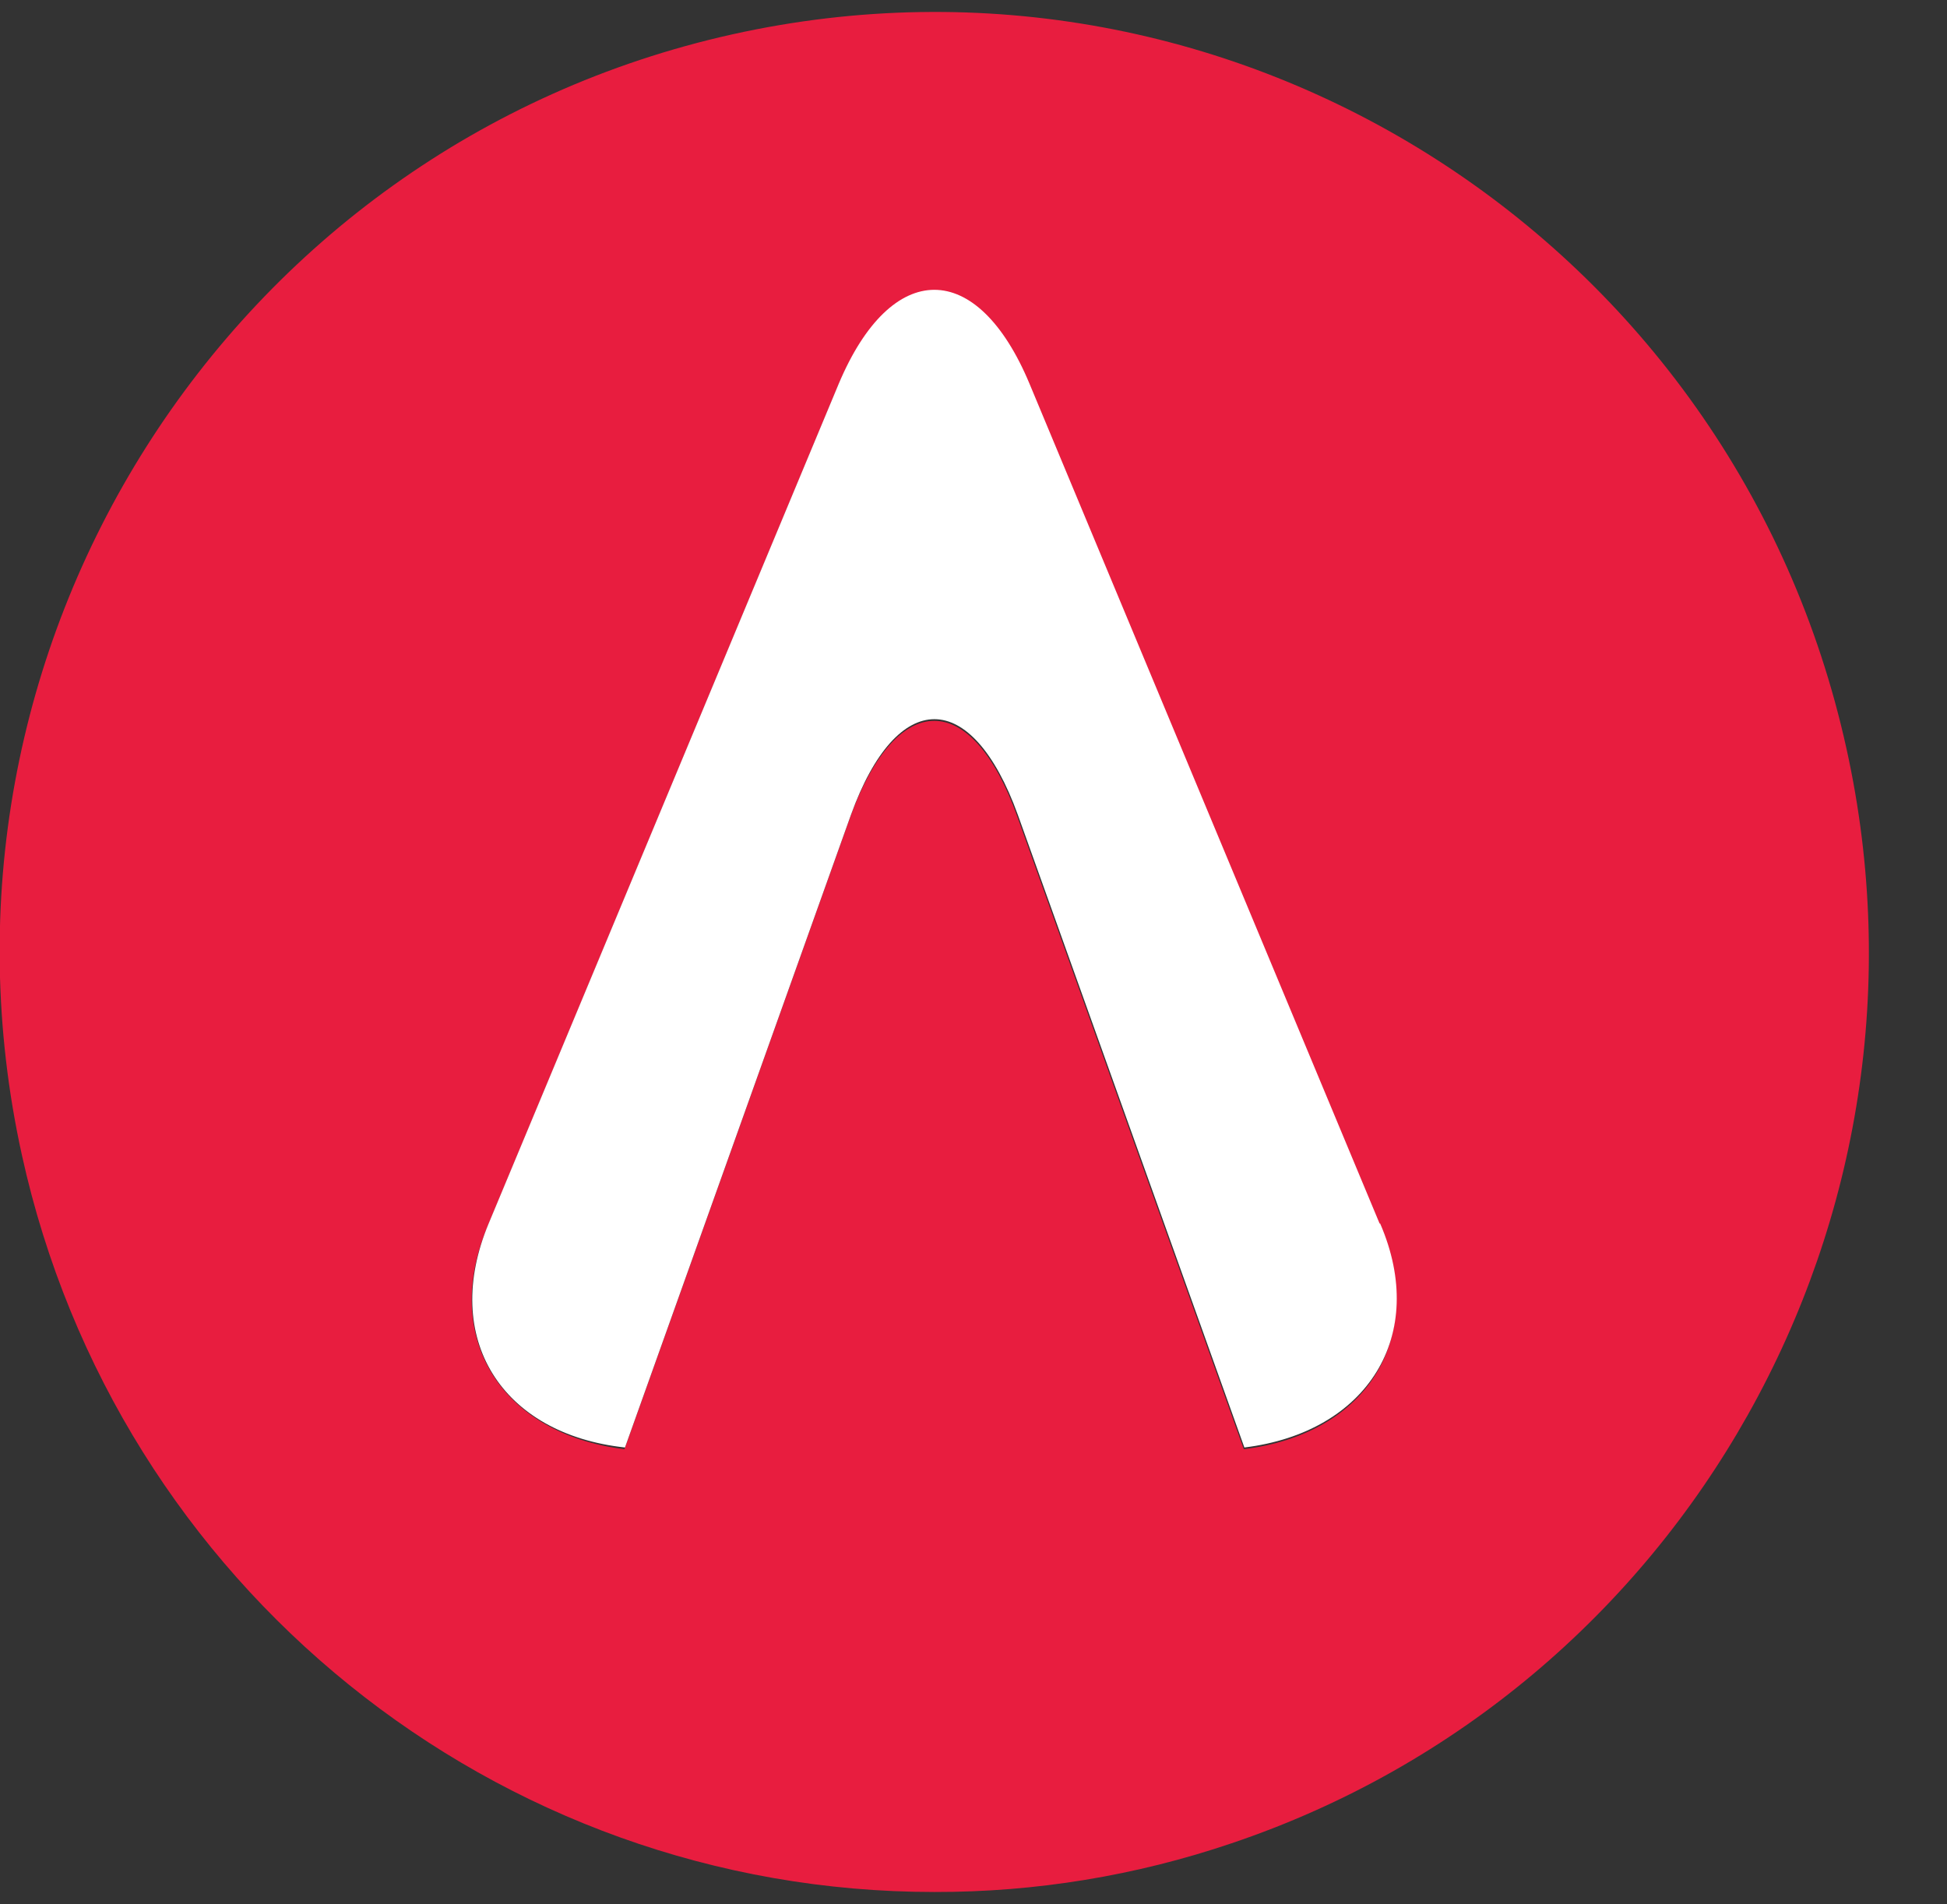 <svg width="137" height="134" xmlns="http://www.w3.org/2000/svg" xmlns:xlink="http://www.w3.org/1999/xlink" overflow="hidden"><rect width="100%" height="100%" fill="#333333" stroke="none"/><defs><clipPath id="clip0"><rect x="404" y="264" width="137" height="134"/></clipPath><clipPath id="clip1"><rect x="404" y="264" width="136" height="134"/></clipPath><clipPath id="clip2"><rect x="404" y="264" width="136" height="134"/></clipPath></defs><g clip-path="url(#clip0)" transform="translate(-404 -264)"><g clip-path="url(#clip1)"><g clip-path="url(#clip2)"><path d="M129.93 51.494C122.08 16.041 86.975-6.335 51.522 1.516 16.069 9.366-6.307 44.471 1.544 79.924 8.211 110.033 34.91 131.463 65.748 131.458 72.858 131.473 79.922 130.322 86.659 128.051 118.55 117.366 137.225 84.326 129.93 51.494ZM87.521 100.483 71.583 56.233C68.372 47.304 63.125 47.304 59.835 56.233L43.937 100.483C35.243 99.425 30.975 92.651 34.343 84.819L58.974 26.08C62.694 17.308 68.724 17.308 72.405 26.08L97.037 84.819C100.483 92.729 96.175 99.425 87.521 100.483Z" fill="#E81D3F" transform="matrix(1 0 0 1.006 404 264.894)"/><path d="M97.076 84.701 72.445 25.963C68.764 17.191 62.733 17.191 59.013 25.963L34.382 84.701C31.014 92.729 35.282 99.425 43.976 100.365L59.874 56.115C63.125 47.187 68.372 47.187 71.622 56.115L87.56 100.365C96.214 99.308 100.522 92.533 97.115 84.701" fill="#FFFFFF" transform="matrix(1 0 0 1.006 404 264.894)"/><path d="M212.635 106.2C212.635 101.618 213.261 95.431 213.927 88.931L213.614 88.931C206.017 103.028 195.718 107.923 185.889 107.923 172.144 107.923 163.098 97.154 163.098 81.647 163.098 55.41 181.464 27.412 217.412 27.412 225.369 27.465 233.278 28.638 240.908 30.897L232.762 71.074C230.533 82.687 229.47 94.493 229.591 106.317ZM220.075 42.409C217.584 41.837 215.033 41.574 212.478 41.626 195.561 41.626 182.247 60.775 182.247 78.319 182.247 86.424 185.262 93.042 193.329 93.042 202.062 93.042 212.478 82.313 216.12 62.655Z" fill="#6D6F71" transform="matrix(1 0 0 1.006 404 264.894)"/><path d="M302.388 103.341C295.411 106.415 287.846 107.925 280.223 107.766 260.918 107.766 248.896 95.431 248.896 77.065 248.289 50.255 269.531 28.028 296.342 27.421 296.882 27.409 297.422 27.406 297.963 27.412 303.313 27.415 308.619 28.383 313.626 30.27L308.888 44.681C305.196 43.027 301.184 42.212 297.14 42.292 279.44 42.292 268.202 58.582 268.202 74.755 268.202 86.307 274.859 92.768 285.118 92.768 290.782 92.83 296.388 91.626 301.526 89.244Z" fill="#6D6F71" transform="matrix(1 0 0 1.006 404 264.894)"/><path d="M368.997 103.341C362.02 106.415 354.456 107.925 346.833 107.766 327.528 107.766 315.506 95.431 315.506 77.065 314.899 50.255 336.141 28.028 362.952 27.421 363.492 27.409 364.032 27.406 364.572 27.412 369.923 27.41 375.23 28.379 380.236 30.27L375.498 44.681C371.806 43.027 367.794 42.212 363.75 42.292 346.011 42.292 334.772 58.582 334.772 74.755 334.772 86.307 341.429 92.768 351.728 92.768 357.379 92.827 362.971 91.623 368.097 89.244Z" fill="#6D6F71" transform="matrix(1 0 0 1.006 404 264.894)"/><path d="M461.727 29.134 451.623 82.234C449.861 91.398 448.765 99.464 447.707 106.122L431.221 106.122 432.984 92.651 432.67 92.651C426.688 101.69 416.753 107.334 405.925 107.845 394.686 107.845 385.797 101.853 385.797 86.033 385.946 81.411 386.576 76.818 387.676 72.327L395.9 29.252 414.266 29.252 406.434 71.348C405.678 74.824 405.258 78.365 405.181 81.921 405.181 88.265 407.687 92.847 414.97 92.847 423.507 92.847 433.336 82.743 436.508 66.766L443.439 29.252Z" fill="#6D6F71" transform="matrix(1 0 0 1.006 404 264.894)"/><path d="M468.227 106.2 477.234 58.739C479.309 47.853 480.405 35.987 481.149 29.174L497.322 29.174C496.813 34.382 496.343 39.747 495.56 45.307L496.03 45.307C501.238 34.969 509.54 27.412 519.956 27.412 521.405 27.412 522.815 27.412 524.107 27.412L520.465 45.464C519.305 45.379 518.14 45.379 516.98 45.464 503.823 45.464 495.443 58.739 492.427 75.225L486.593 106.239Z" fill="#6D6F71" transform="matrix(1 0 0 1.006 404 264.894)"/><path d="M572.195 106.2C572.195 101.618 572.821 95.431 573.448 88.931L573.135 88.931C565.538 103.028 555.278 107.923 545.449 107.923 531.665 107.923 522.658 97.154 522.658 81.647 522.658 55.41 541.024 27.372 576.933 27.372 584.89 27.423 592.8 28.596 600.429 30.858L592.362 71.074C590.143 82.688 589.094 94.494 589.229 106.317ZM579.557 42.409C577.066 41.837 574.515 41.574 571.96 41.626 555.043 41.626 541.729 60.775 541.729 78.319 541.729 86.424 544.744 93.042 552.811 93.042 561.504 93.042 571.96 82.313 575.602 62.655Z" fill="#6D6F71" transform="matrix(1 0 0 1.006 404 264.894)"/><path d="M646.127 9.359 642.211 29.134 659.481 29.134 656.622 43.388 639.392 43.388 633.44 74.403C632.608 77.988 632.136 81.648 632.03 85.328 631.505 88.639 633.763 91.749 637.074 92.274 637.646 92.365 638.229 92.373 638.805 92.298 640.928 92.311 643.05 92.154 645.148 91.828L643.425 106.239C639.53 107.413 635.469 107.942 631.403 107.805 618.716 107.805 613.194 100.835 613.194 92.142 613.249 87.351 613.774 82.576 614.761 77.888L621.418 43.584 611.119 43.584 613.821 29.33 624.12 29.33 626.939 14.92Z" fill="#6D6F71" transform="matrix(1 0 0 1.006 404 264.894)"/><path d="M719.198 101.814C710.713 105.909 701.404 108.012 691.983 107.962 670.641 107.962 660.342 94.844 660.342 76.008 660.342 52.708 677.455 27.412 704.044 27.412 719.198 27.412 728.871 36.105 728.871 49.106 728.871 68.685 708.156 75.225 678.395 74.598 678.104 78.343 678.806 82.098 680.431 85.485 683.802 90.791 689.827 93.804 696.095 93.316 703.475 93.385 710.761 91.651 717.319 88.265ZM701.655 41.196C689.907 41.196 682.506 51.494 680.274 60.775 699.266 60.775 711.602 58.386 711.602 49.027 711.445 44.172 707.49 41.156 701.655 41.156Z" fill="#6D6F71" transform="matrix(1 0 0 1.006 404 264.894)"/></g></g></g></svg>